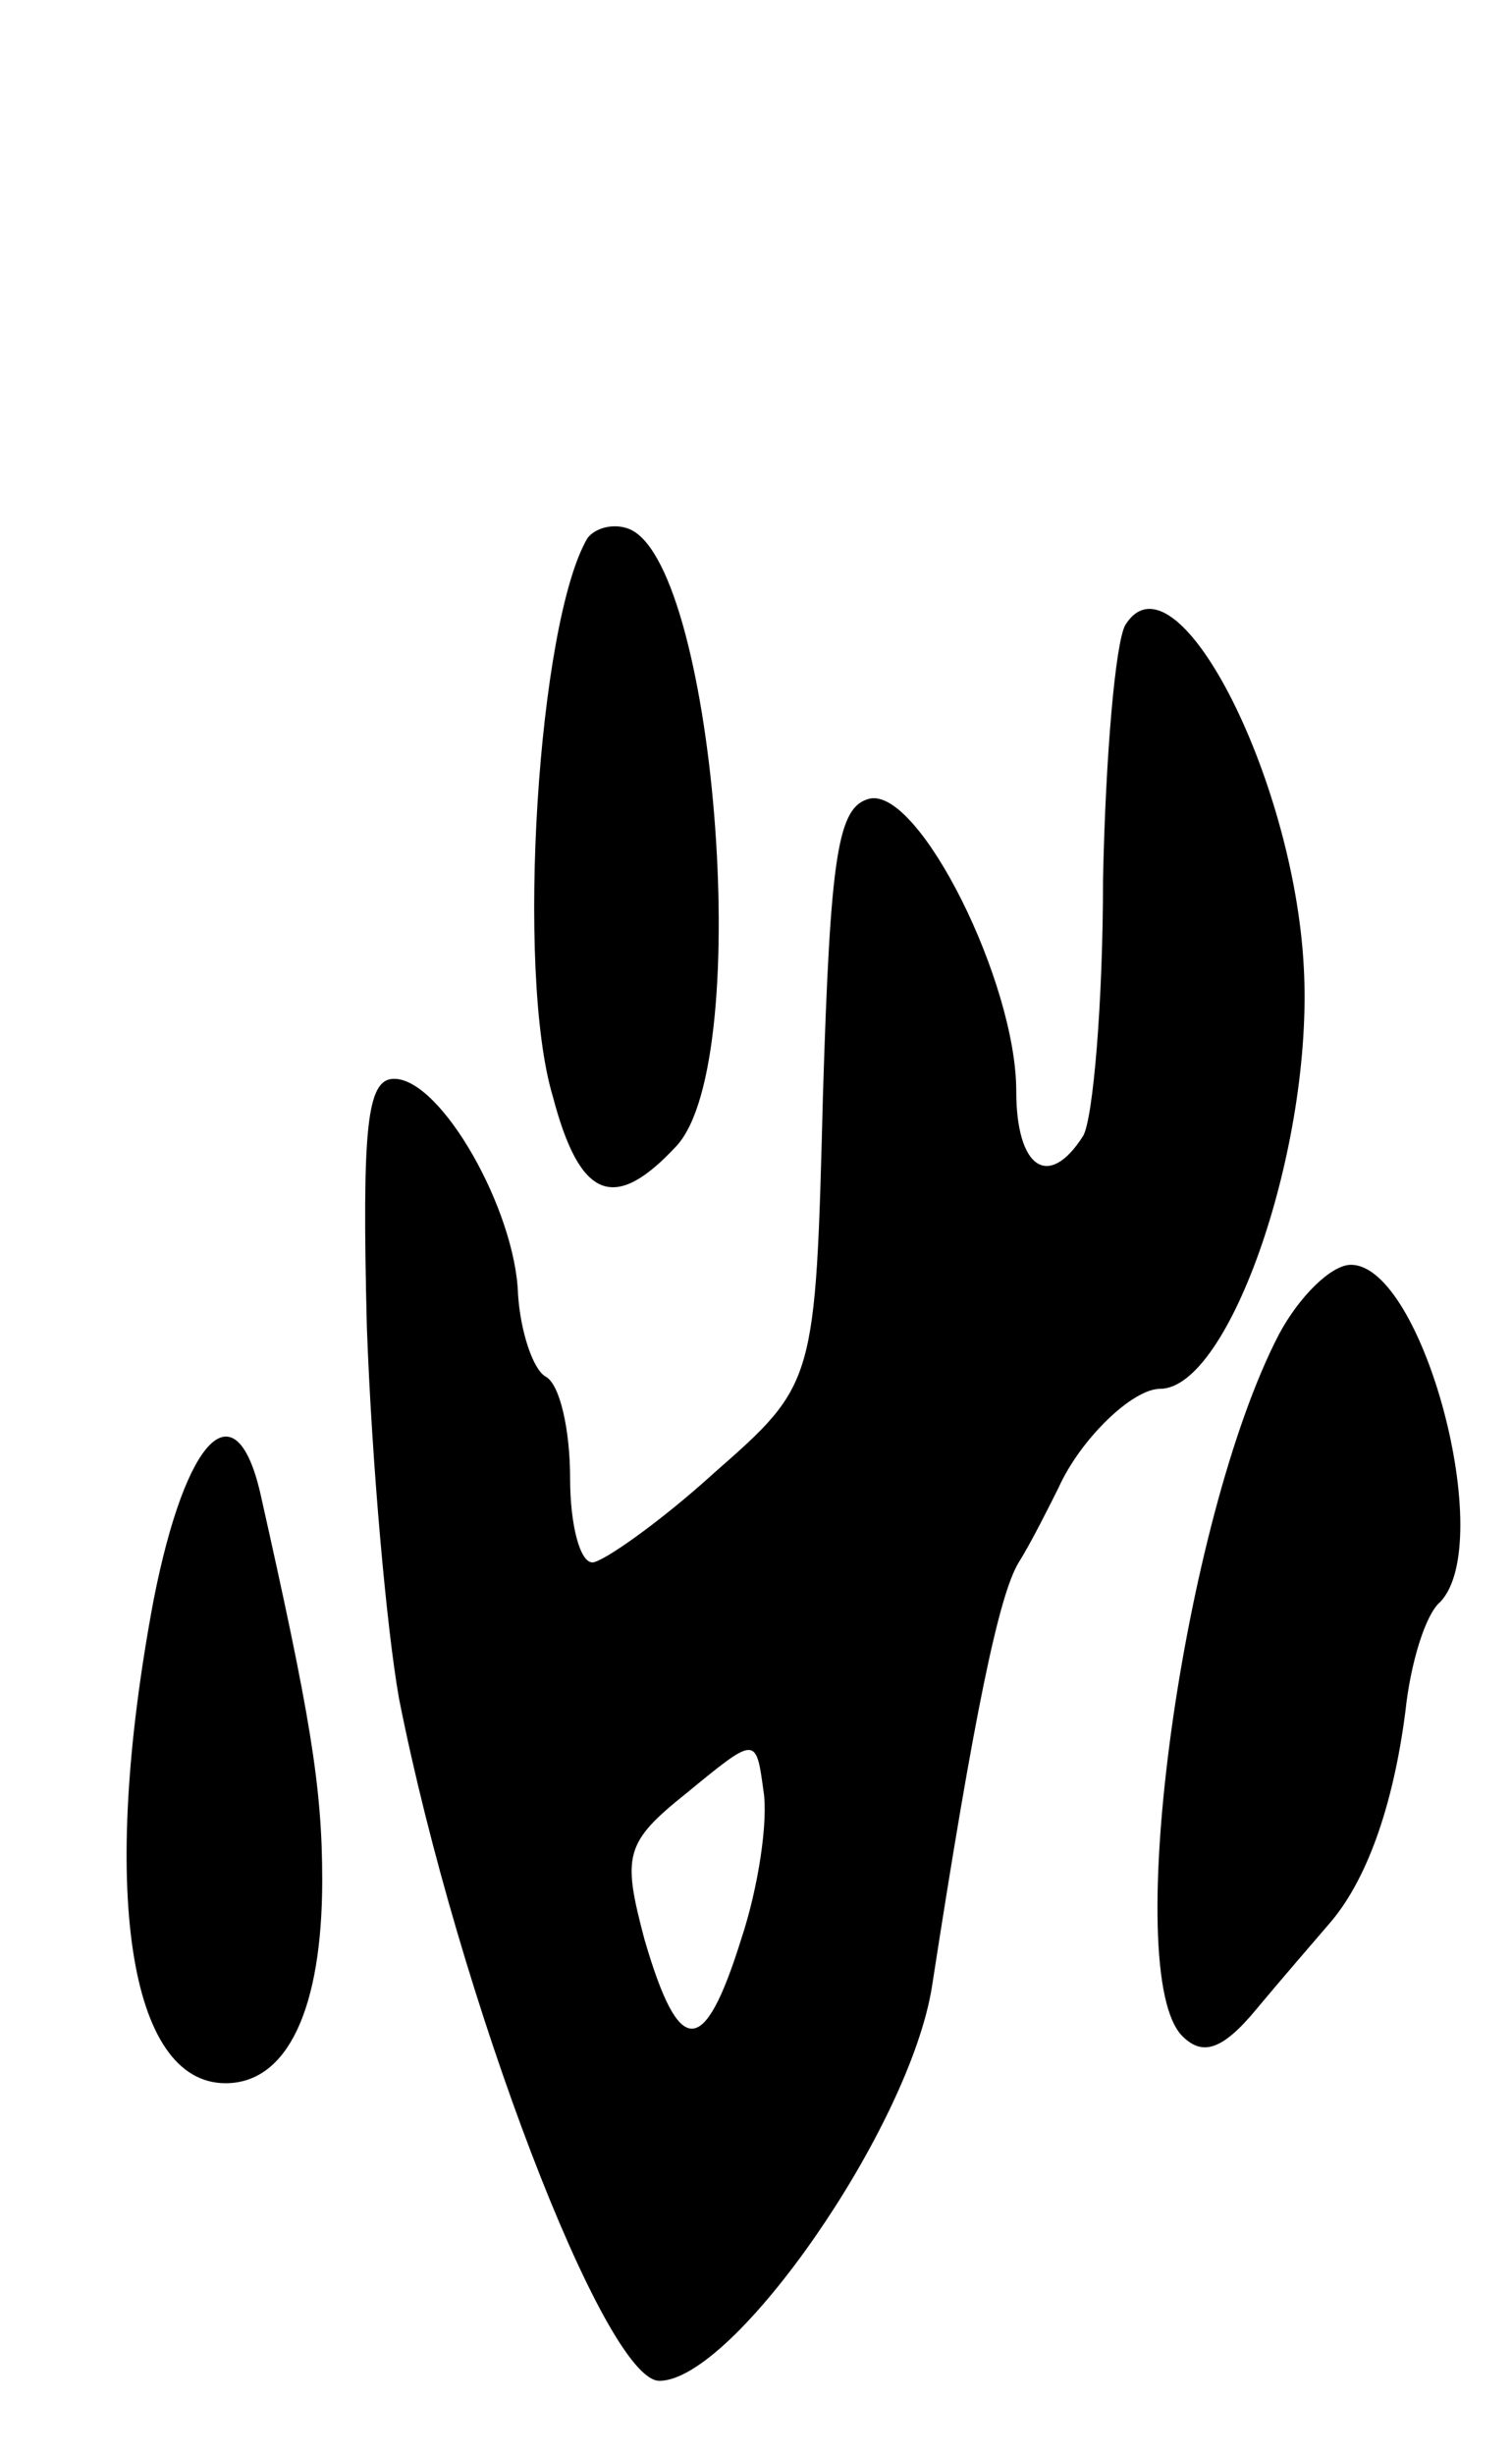 <svg version="1.0" xmlns="http://www.w3.org/2000/svg"
 width="61pt" height="99pt" viewBox="0 0 61 99"
 preserveAspectRatio="xMidYMid meet">
<g transform="translate(0,99) scale(0.1,-0.1)"
fill="#000000" stroke="none">
<path d="M237 773 c-20 -34 -29 -175 -14 -225 11 -42 25 -47 50 -20 32 35 15
238 -20 249 -6 2 -13 0 -16 -4z"/>
<path d="M454 738 c-4 -7 -8 -53 -9 -103 0 -49 -4 -96 -8 -103 -14 -22 -27
-13 -27 18 0 44 -39 122 -59 118 -13 -3 -16 -22 -19 -120 -3 -116 -3 -116 -44
-152 -22 -20 -45 -36 -49 -36 -5 0 -9 15 -9 34 0 19 -4 38 -10 41 -5 3 -10 18
-11 33 -1 34 -31 87 -50 87 -11 0 -13 -19 -11 -100 2 -55 8 -122 13 -150 24
-121 83 -275 105 -275 30 0 101 102 110 159 17 110 27 158 35 171 5 8 12 22
16 30 9 20 30 40 41 40 28 0 62 98 58 170 -4 77 -52 170 -72 138z m-155 -530
c-15 -48 -25 -48 -39 0 -9 34 -8 39 17 59 28 23 28 23 31 1 2 -12 -2 -39 -9
-60z"/>
<path d="M516 452 c-39 -75 -64 -258 -39 -283 8 -8 16 -6 30 11 10 12 23 27
29 34 15 17 26 47 31 86 2 19 8 39 14 44 23 24 -7 136 -36 136 -8 0 -21 -13
-29 -28z"/>
<path d="M62 345 c-22 -117 -10 -195 29 -195 25 0 39 30 39 82 0 38 -5 67 -25
156 -10 43 -30 23 -43 -43z"/>
</g>
</svg>
